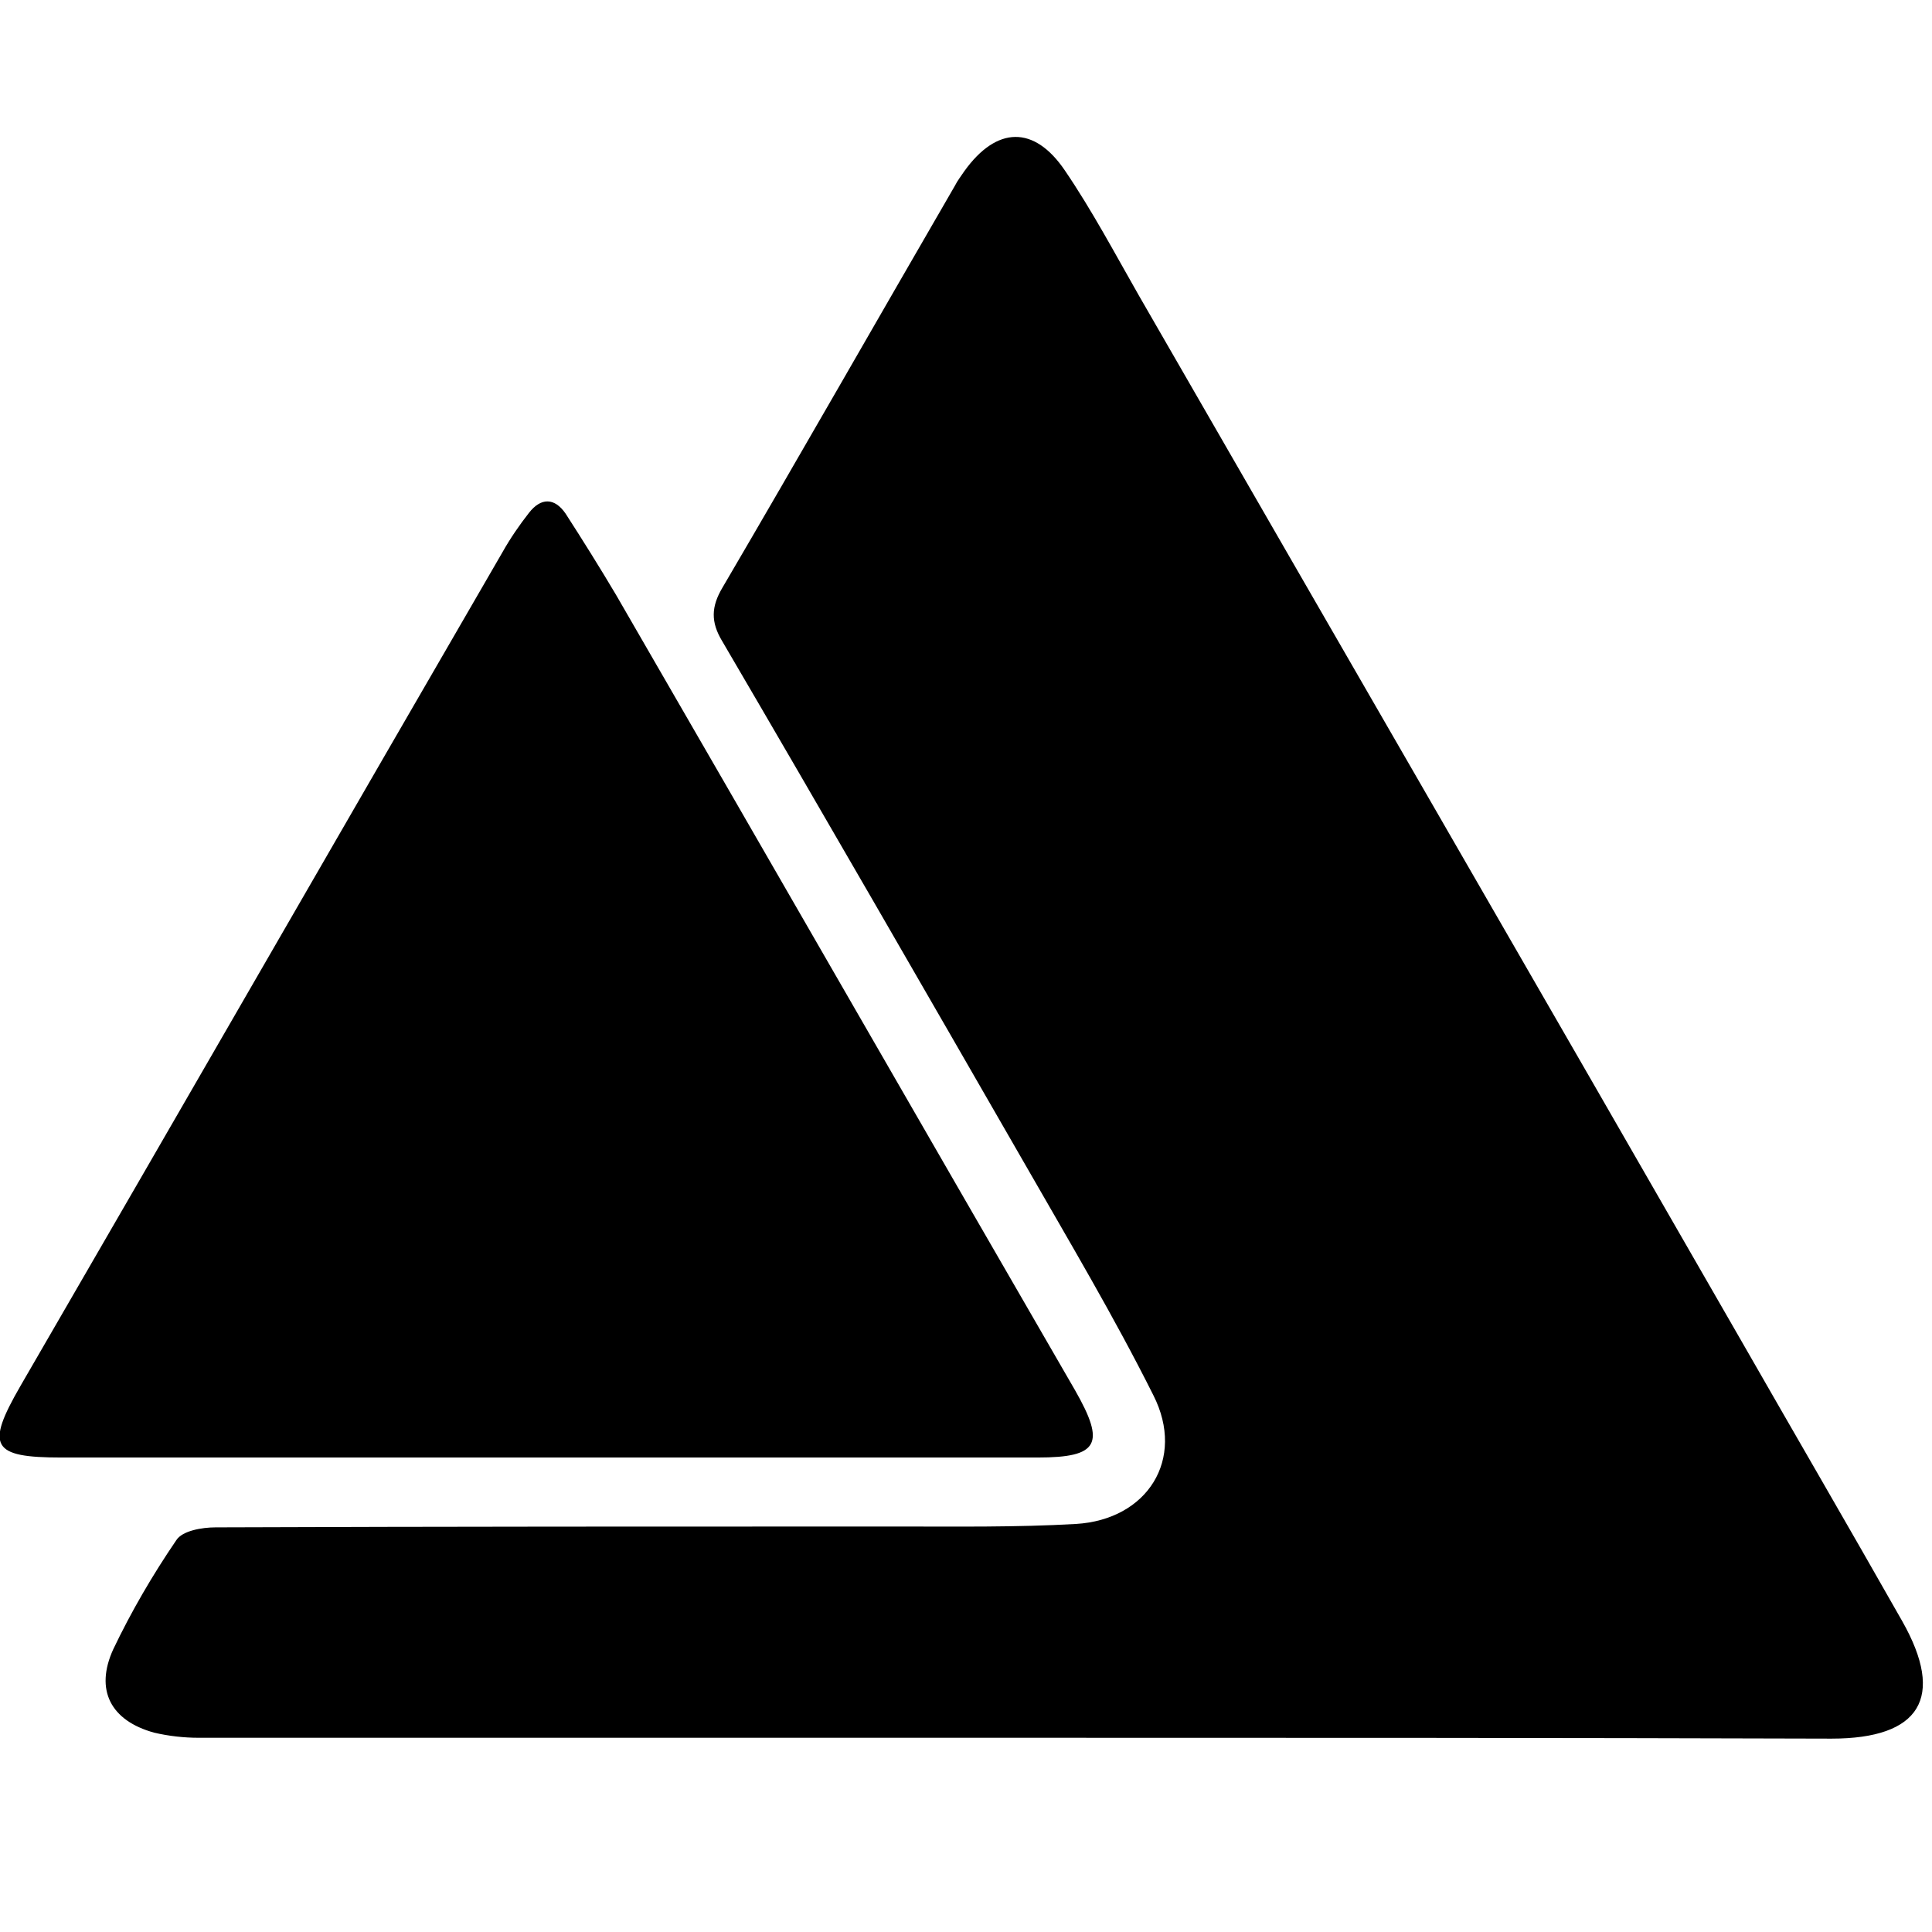<?xml version="1.0" encoding="utf-8"?>
<!-- Generator: Adobe Illustrator 22.1.0, SVG Export Plug-In . SVG Version: 6.00 Build 0)  -->
<svg version="1.1" id="Layer_1" xmlns="http://www.w3.org/2000/svg" xmlns:xlink="http://www.w3.org/1999/xlink" x="0px" y="0px"
	 viewBox="0 0 226.8 226.8" style="enable-background:new 0 0 226.8 226.8;" xml:space="preserve">
<g>
	<path d="M119,204c-31.9,0-63.8,0-95.7,0c-1.7,0-3.5-0.2-5.2-0.6c-5.1-1.4-7-5-4.8-9.8c2.1-4.4,4.6-8.7,7.4-12.8
		c0.7-1.1,3-1.5,4.6-1.5c26.7-0.1,53.3-0.1,80-0.1c7,0,14,0.1,21-0.3c8.4-0.5,12.9-7.6,9.1-15.1c-4.6-9.2-9.9-18.1-15-27
		c-11.8-20.5-23.6-41-35.6-61.5c-1.4-2.3-1.3-4.1,0-6.3c9.2-15.7,18.2-31.5,27.3-47.2c0.3-0.6,0.7-1.1,1.1-1.7
		c3.8-5.3,8.2-5.4,11.8-0.1c3.2,4.7,5.9,9.8,8.7,14.7c23.5,40.8,47.1,81.6,70.6,122.5c6.3,11,12.7,22,19,33.1
		c5.1,9,2.1,13.8-8.3,13.8C183.1,204,151.1,204,119,204C119,204,119,204,119,204z"/>
	<path d="M64.1,171.1c-19,0-37.9,0-56.9,0c-8.2,0-8.9-1.3-4.8-8.4C21.3,130.1,40.1,97.4,59,64.8c0.9-1.6,2-3.2,3.1-4.6
		c1.4-1.8,3-1.8,4.3,0.1c2,3.1,4,6.3,5.9,9.5c18,31.1,35.9,62.3,53.9,93.4c3.6,6.3,2.8,7.9-4.4,7.9
		C102.5,171.1,83.3,171.1,64.1,171.1C64.1,171.1,64.1,171.1,64.1,171.1z"/>
</g>
</svg>
